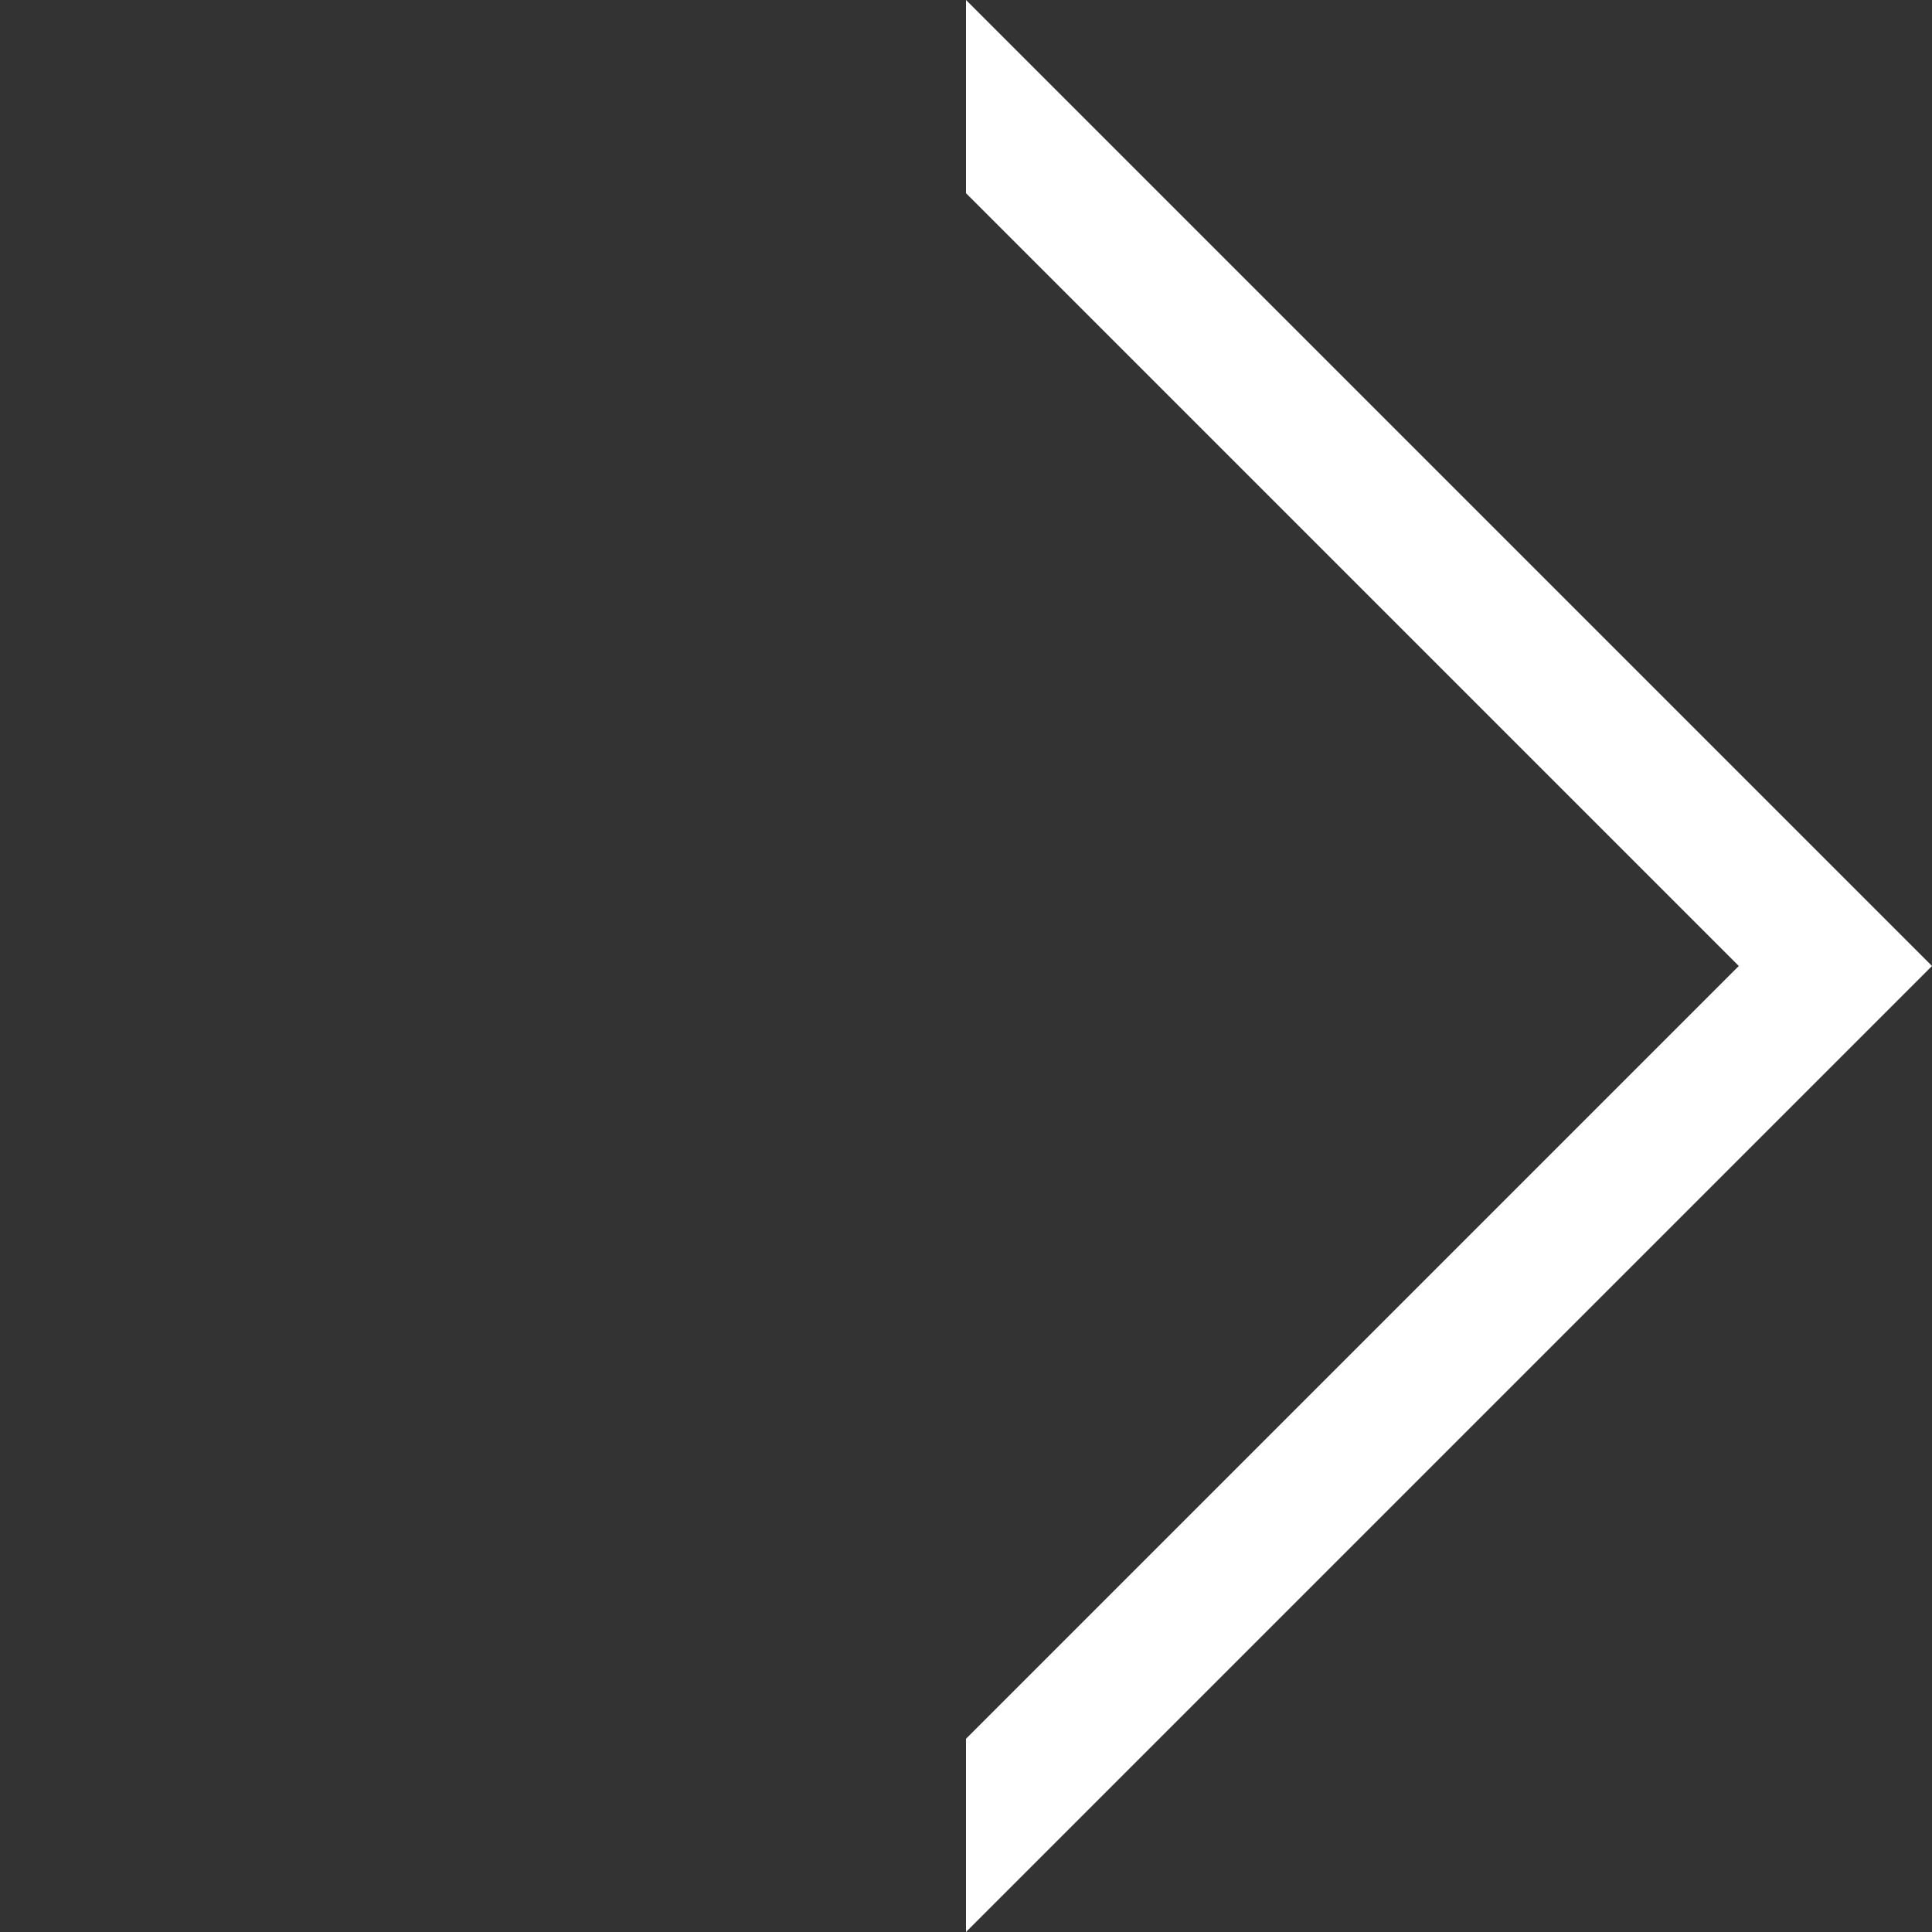 <?xml version="1.0" encoding="utf-8"?>
<svg viewBox="0 0 500 500" xmlns="http://www.w3.org/2000/svg">
  <rect x="0" y="0" width="500" height="500" fill="#333333" stroke="none"/>
  <defs/>
  <polygon style="fill: white; stroke: none; transform-box: fill-box; transform-origin: 50% 50%;" points="0 250 250 500 250 450 50 250 250 50 250 0" transform="matrix(-1, 0, 0, -1, -0, 0)"/>
</svg>